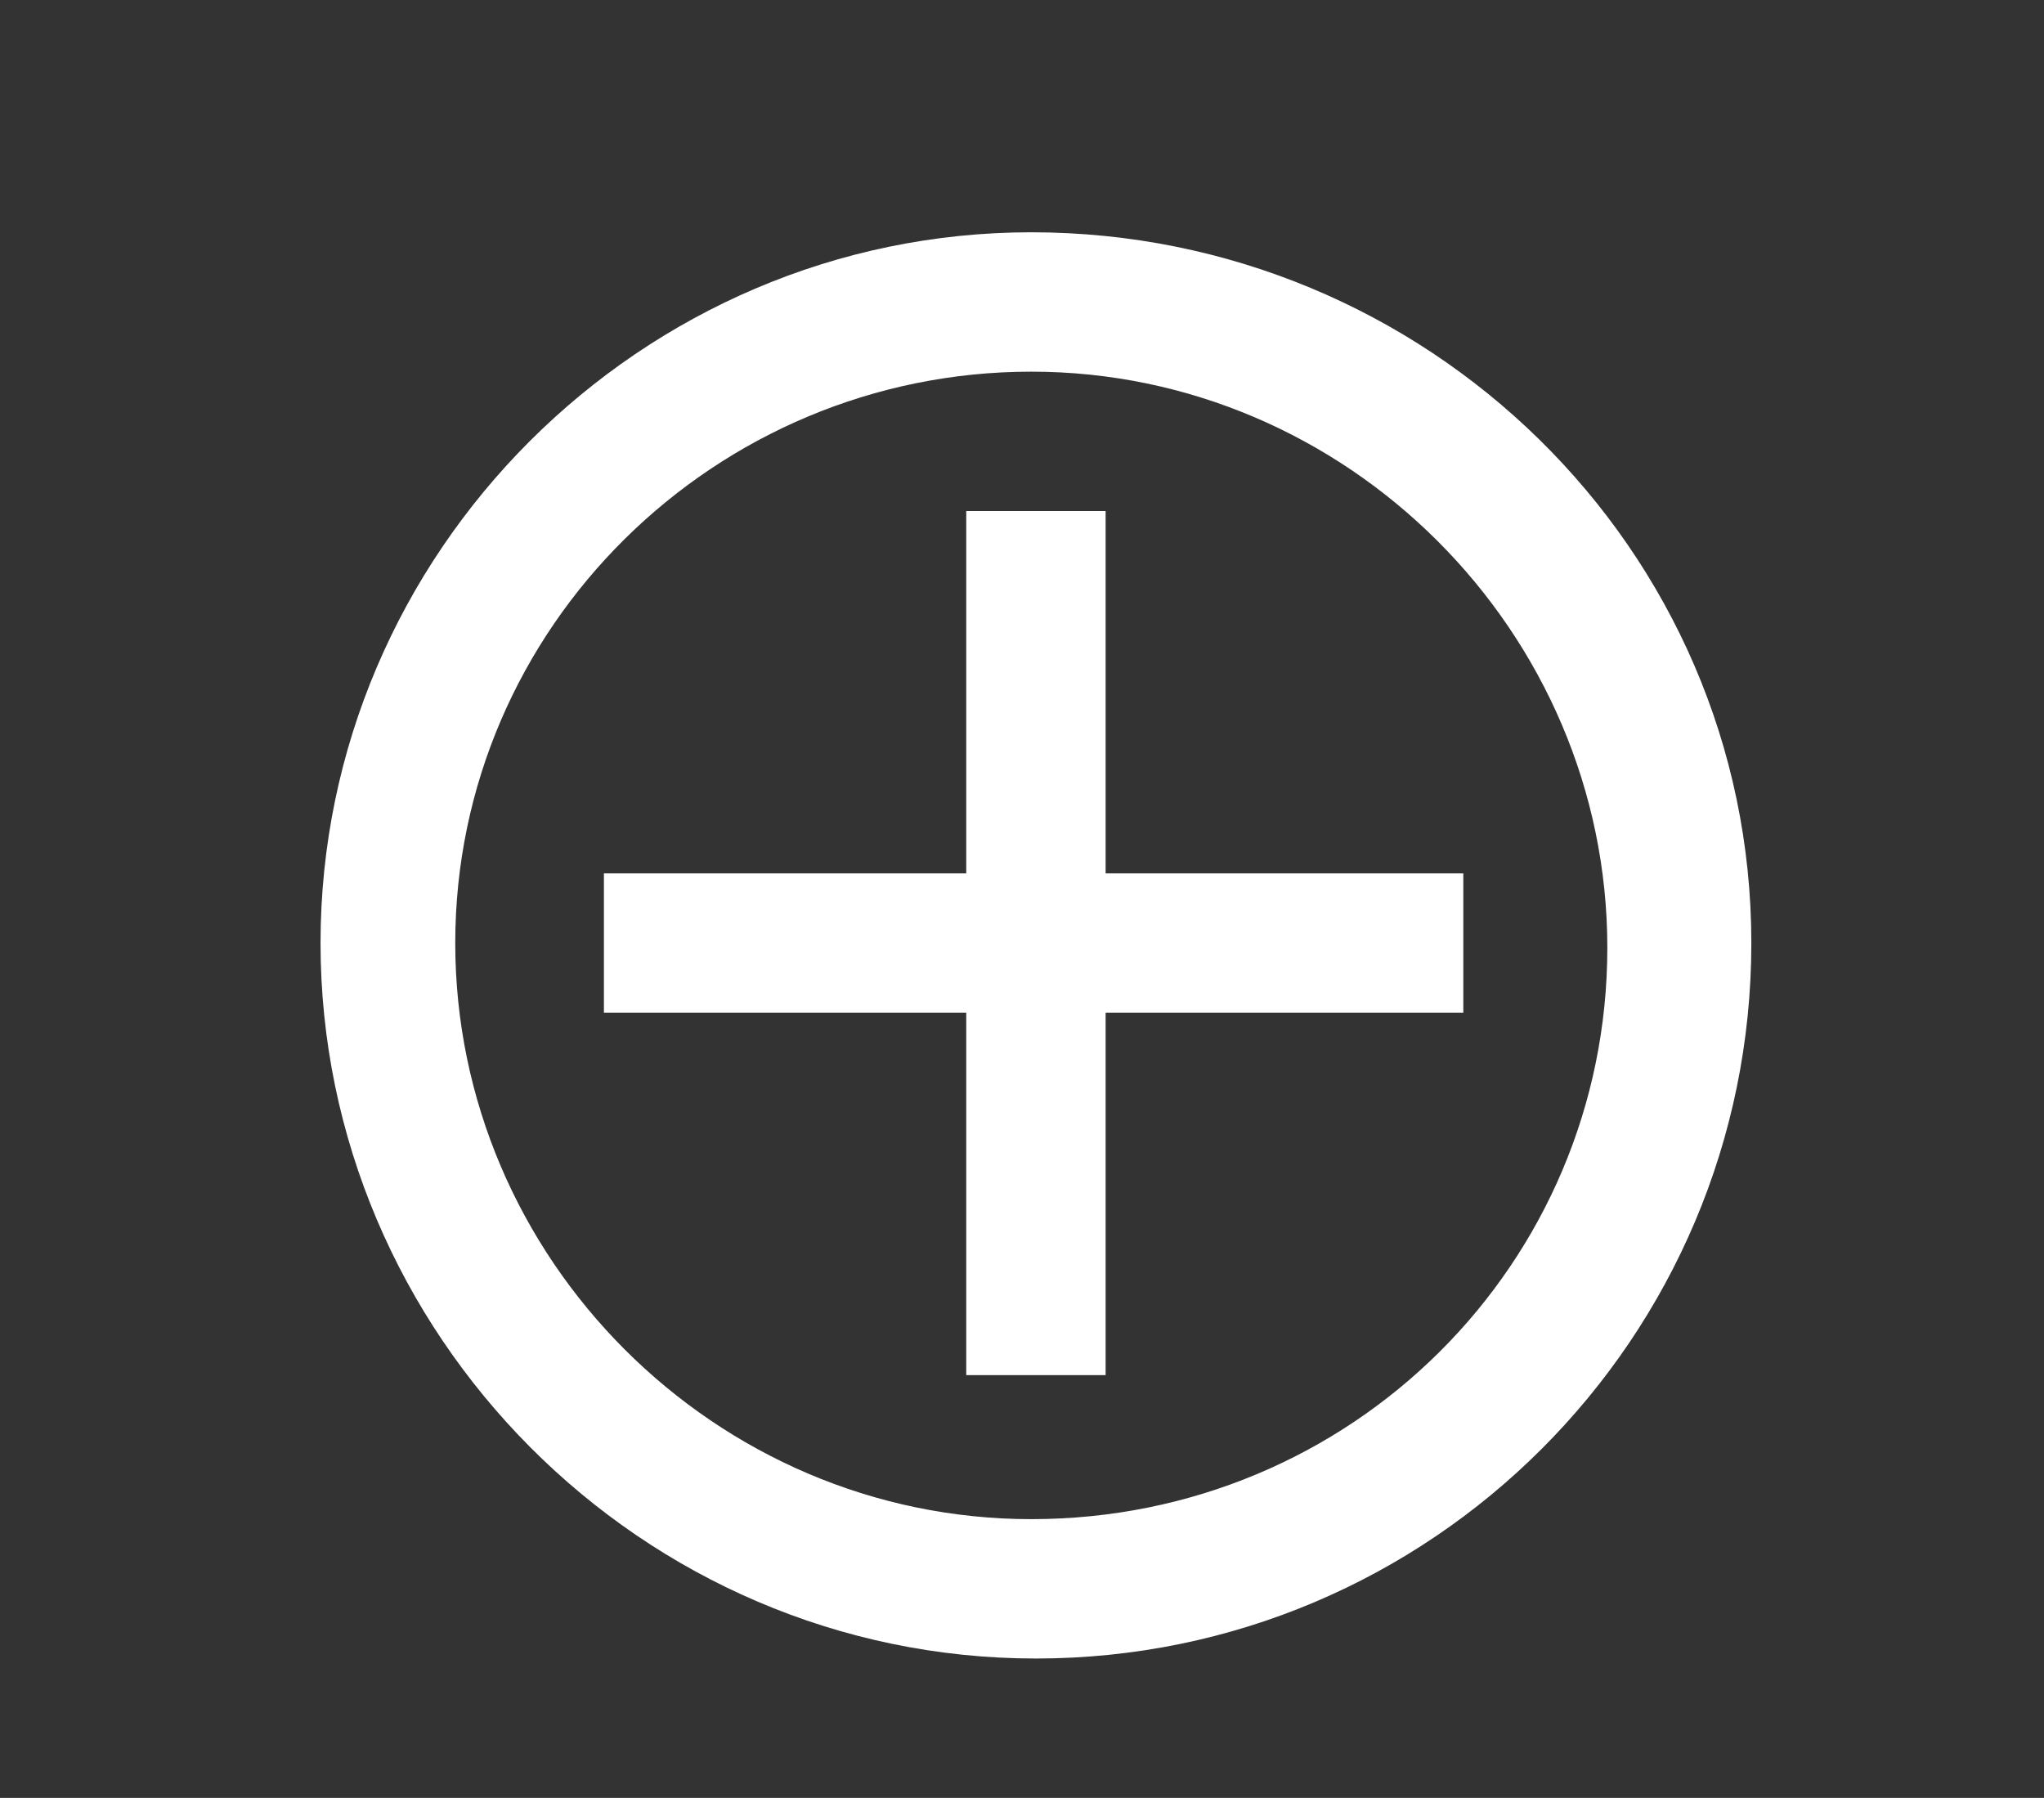<?xml version="1.0" encoding="utf-8"?>
<!-- Generator: Adobe Illustrator 21.1.0, SVG Export Plug-In . SVG Version: 6.00 Build 0)  -->
<svg version="1.1" id="Layer_1" xmlns="http://www.w3.org/2000/svg" xmlns:xlink="http://www.w3.org/1999/xlink" x="0px" y="0px"
	 viewBox="0 0 44 38.7" style="enable-background:new 0 0 44 38.7;" xml:space="preserve">
<rect x="0" y="0" width="44" height="38.7" fill="#333333" stroke="none"/>
<style type="text/css">
	.st0{fill:#FFFFFF;}
</style>
<g>
	<polygon class="st0" points="23.8,18.8 23.8,11 20.8,11 20.8,18.8 13,18.8 13,21.8 20.8,21.8 20.8,29.6 23.8,29.6 23.8,21.8 
		31.5,21.8 31.5,18.8 	"/>
	<path class="st0" d="M22.2,5C13.8,5,6.9,11.9,6.9,20.3s6.9,15.4,15.4,15.4s15.4-6.9,15.4-15.4S30.7,5,22.2,5z M22.2,32.7
		c-6.8,0-12.4-5.6-12.4-12.4S15.4,8,22.2,8s12.4,5.6,12.4,12.4S29.1,32.7,22.2,32.7z"/>
</g>
</svg>
